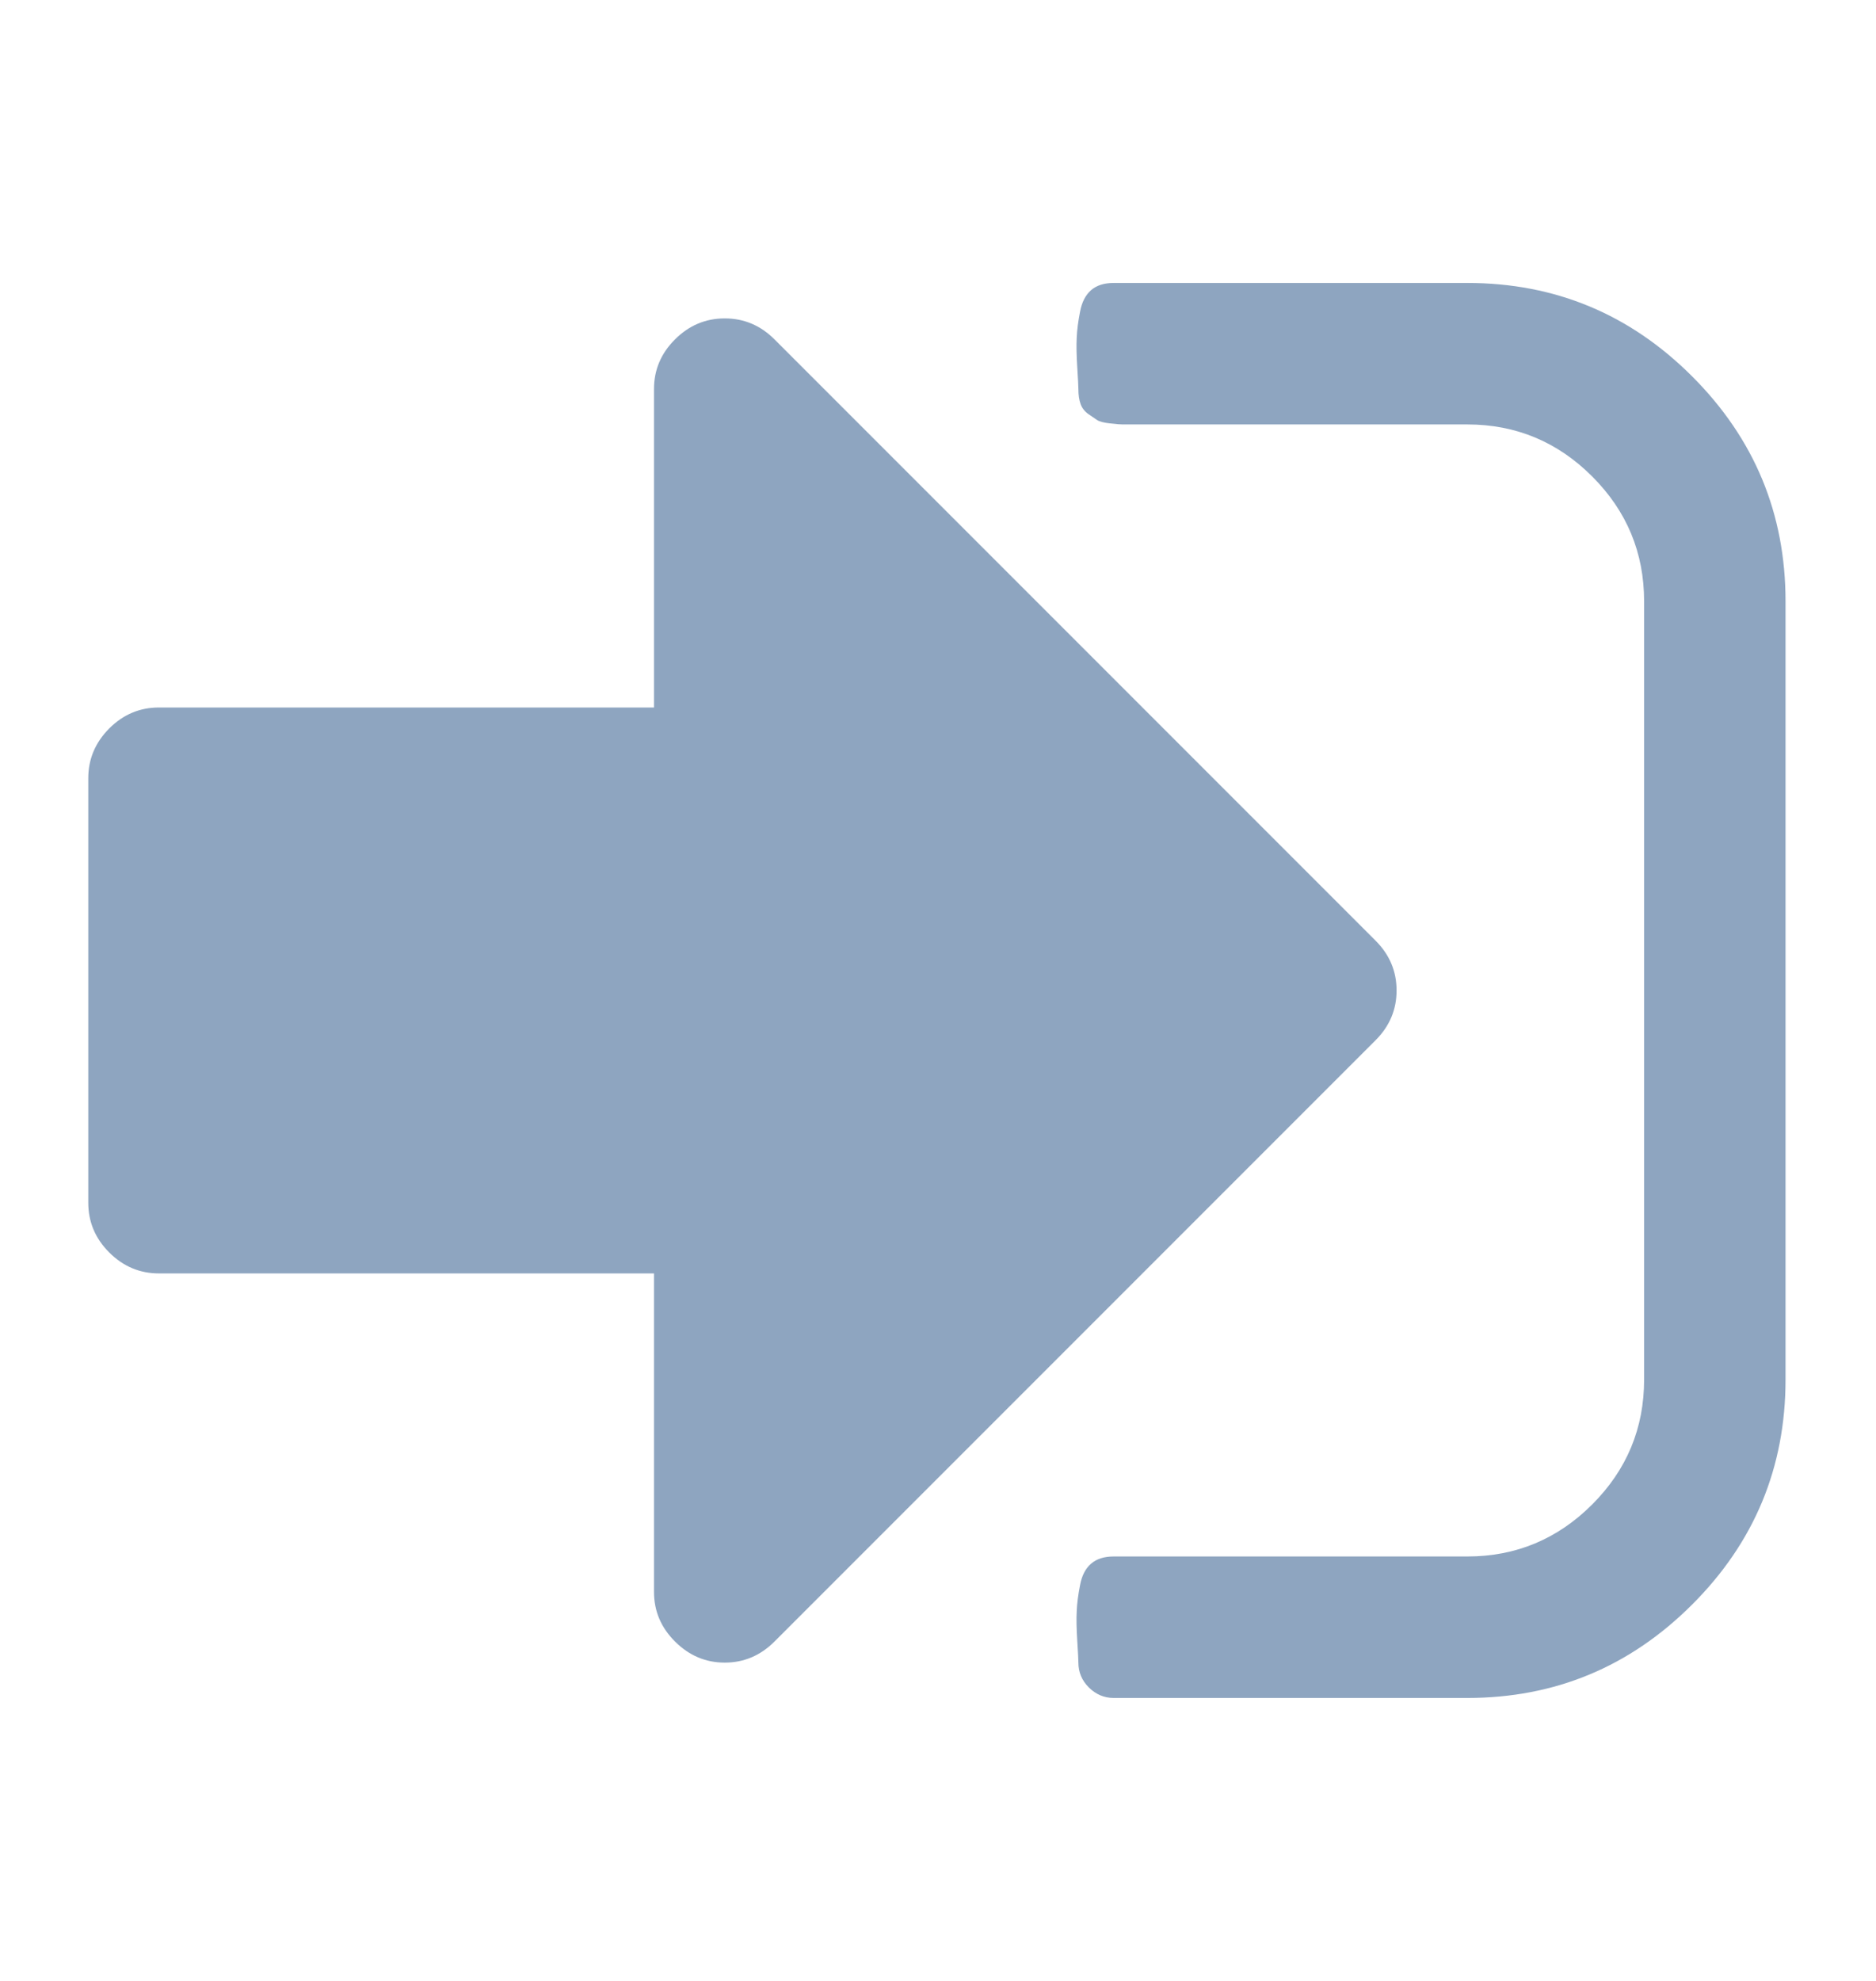 <svg width="18" height="19" viewBox="0 0 18 19" fill="none" xmlns="http://www.w3.org/2000/svg">
<g clip-path="url(#clip0_3_265)">
<path d="M13.199 9.023C13.333 9.157 13.4 9.316 13.4 9.5C13.4 9.684 13.333 9.843 13.199 9.977L7.431 15.745C7.297 15.879 7.138 15.947 6.954 15.947C6.77 15.947 6.611 15.879 6.477 15.745C6.342 15.611 6.275 15.452 6.275 15.268V12.214H1.525C1.341 12.214 1.182 12.147 1.048 12.013C0.914 11.879 0.847 11.72 0.847 11.536V7.464C0.847 7.281 0.914 7.122 1.048 6.987C1.182 6.853 1.341 6.786 1.525 6.786H6.275V3.732C6.275 3.548 6.342 3.389 6.477 3.255C6.611 3.121 6.77 3.054 6.954 3.054C7.138 3.054 7.297 3.121 7.431 3.255L13.199 9.023ZM17.132 5.768V13.232C17.132 14.073 16.834 14.793 16.236 15.39C15.639 15.987 14.92 16.286 14.079 16.286H10.686C10.594 16.286 10.515 16.252 10.447 16.185C10.38 16.118 10.347 16.038 10.347 15.947C10.347 15.918 10.343 15.848 10.336 15.734C10.329 15.621 10.327 15.528 10.331 15.454C10.334 15.379 10.345 15.296 10.363 15.204C10.38 15.112 10.416 15.043 10.469 14.998C10.522 14.952 10.594 14.929 10.686 14.929H14.079C14.545 14.929 14.945 14.762 15.277 14.43C15.609 14.098 15.775 13.699 15.775 13.232V5.768C15.775 5.301 15.609 4.902 15.277 4.57C14.945 4.238 14.545 4.071 14.079 4.071H11.025C11.018 4.071 10.979 4.071 10.909 4.071C10.838 4.071 10.792 4.071 10.771 4.071C10.75 4.071 10.709 4.068 10.649 4.061C10.589 4.054 10.548 4.043 10.527 4.029C10.506 4.015 10.477 3.995 10.442 3.971C10.407 3.946 10.382 3.914 10.368 3.875C10.354 3.836 10.347 3.789 10.347 3.732C10.347 3.704 10.343 3.633 10.336 3.52C10.329 3.407 10.327 3.313 10.331 3.239C10.334 3.165 10.345 3.082 10.363 2.99C10.38 2.898 10.416 2.829 10.469 2.783C10.522 2.737 10.594 2.714 10.686 2.714H14.079C14.92 2.714 15.639 3.013 16.236 3.61C16.834 4.208 17.132 4.927 17.132 5.768Z" fill="#8EA5C0"/>
</g>
<defs>
<clipPath id="clip0_3_265">
<rect width="16.3" height="19" fill="white" transform="matrix(1 0 0 -1 0.84 19)"/>
</clipPath>
</defs>
</svg>
